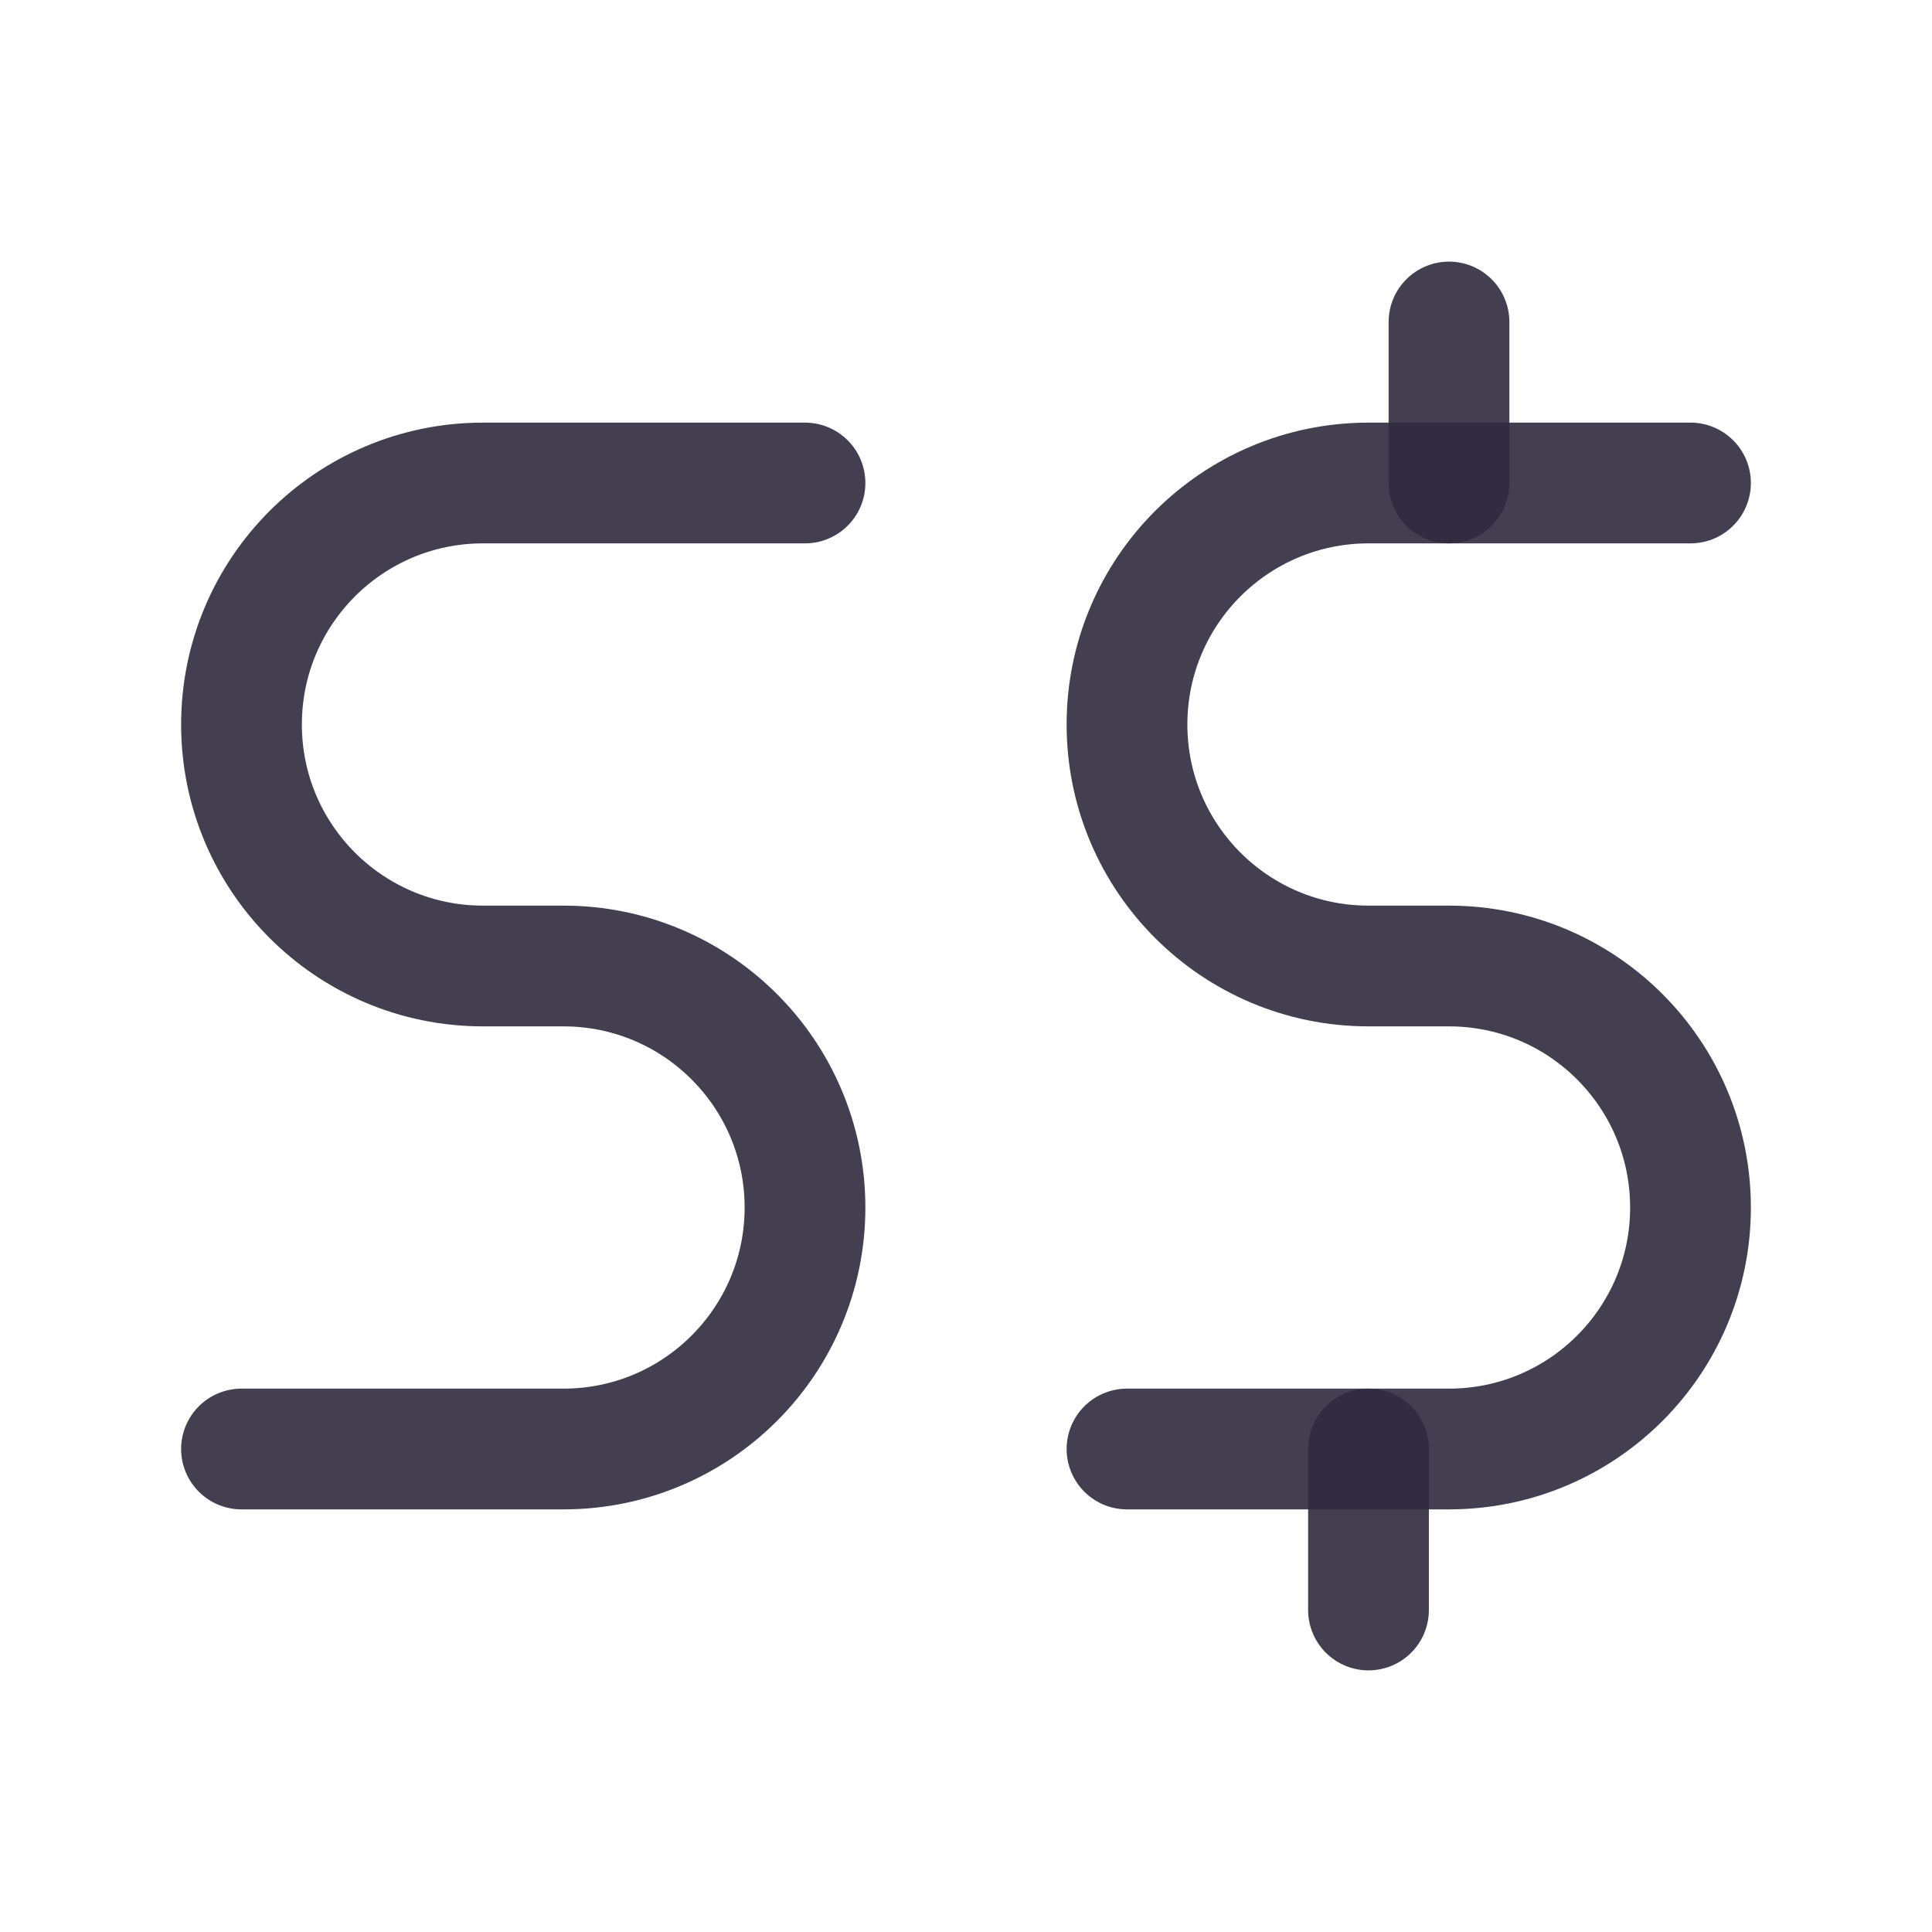 <svg width="24" height="24" viewBox="0 0 24 24" fill="none" xmlns="http://www.w3.org/2000/svg">
<path d="M21 6H17C15.343 6 14 7.343 14 9C14 10.657 15.343 12 17 12H18C19.657 12 21 13.343 21 15C21 16.657 19.657 18 18 18H14" stroke="#2F2B3D" stroke-opacity="0.9" stroke-width="1.5" stroke-linecap="round" stroke-linejoin="round"/>
<path d="M10 6H6C4.343 6 3 7.343 3 9C3 10.657 4.343 12 6 12H7C8.657 12 10 13.343 10 15C10 16.657 8.657 18 7 18H3" stroke="#2F2B3D" stroke-opacity="0.9" stroke-width="1.5" stroke-linecap="round" stroke-linejoin="round"/>
<path d="M17 20V18" stroke="#2F2B3D" stroke-opacity="0.9" stroke-width="1.5" stroke-linecap="round" stroke-linejoin="round"/>
<path d="M18 6V4" stroke="#2F2B3D" stroke-opacity="0.9" stroke-width="1.5" stroke-linecap="round" stroke-linejoin="round"/>
</svg>
